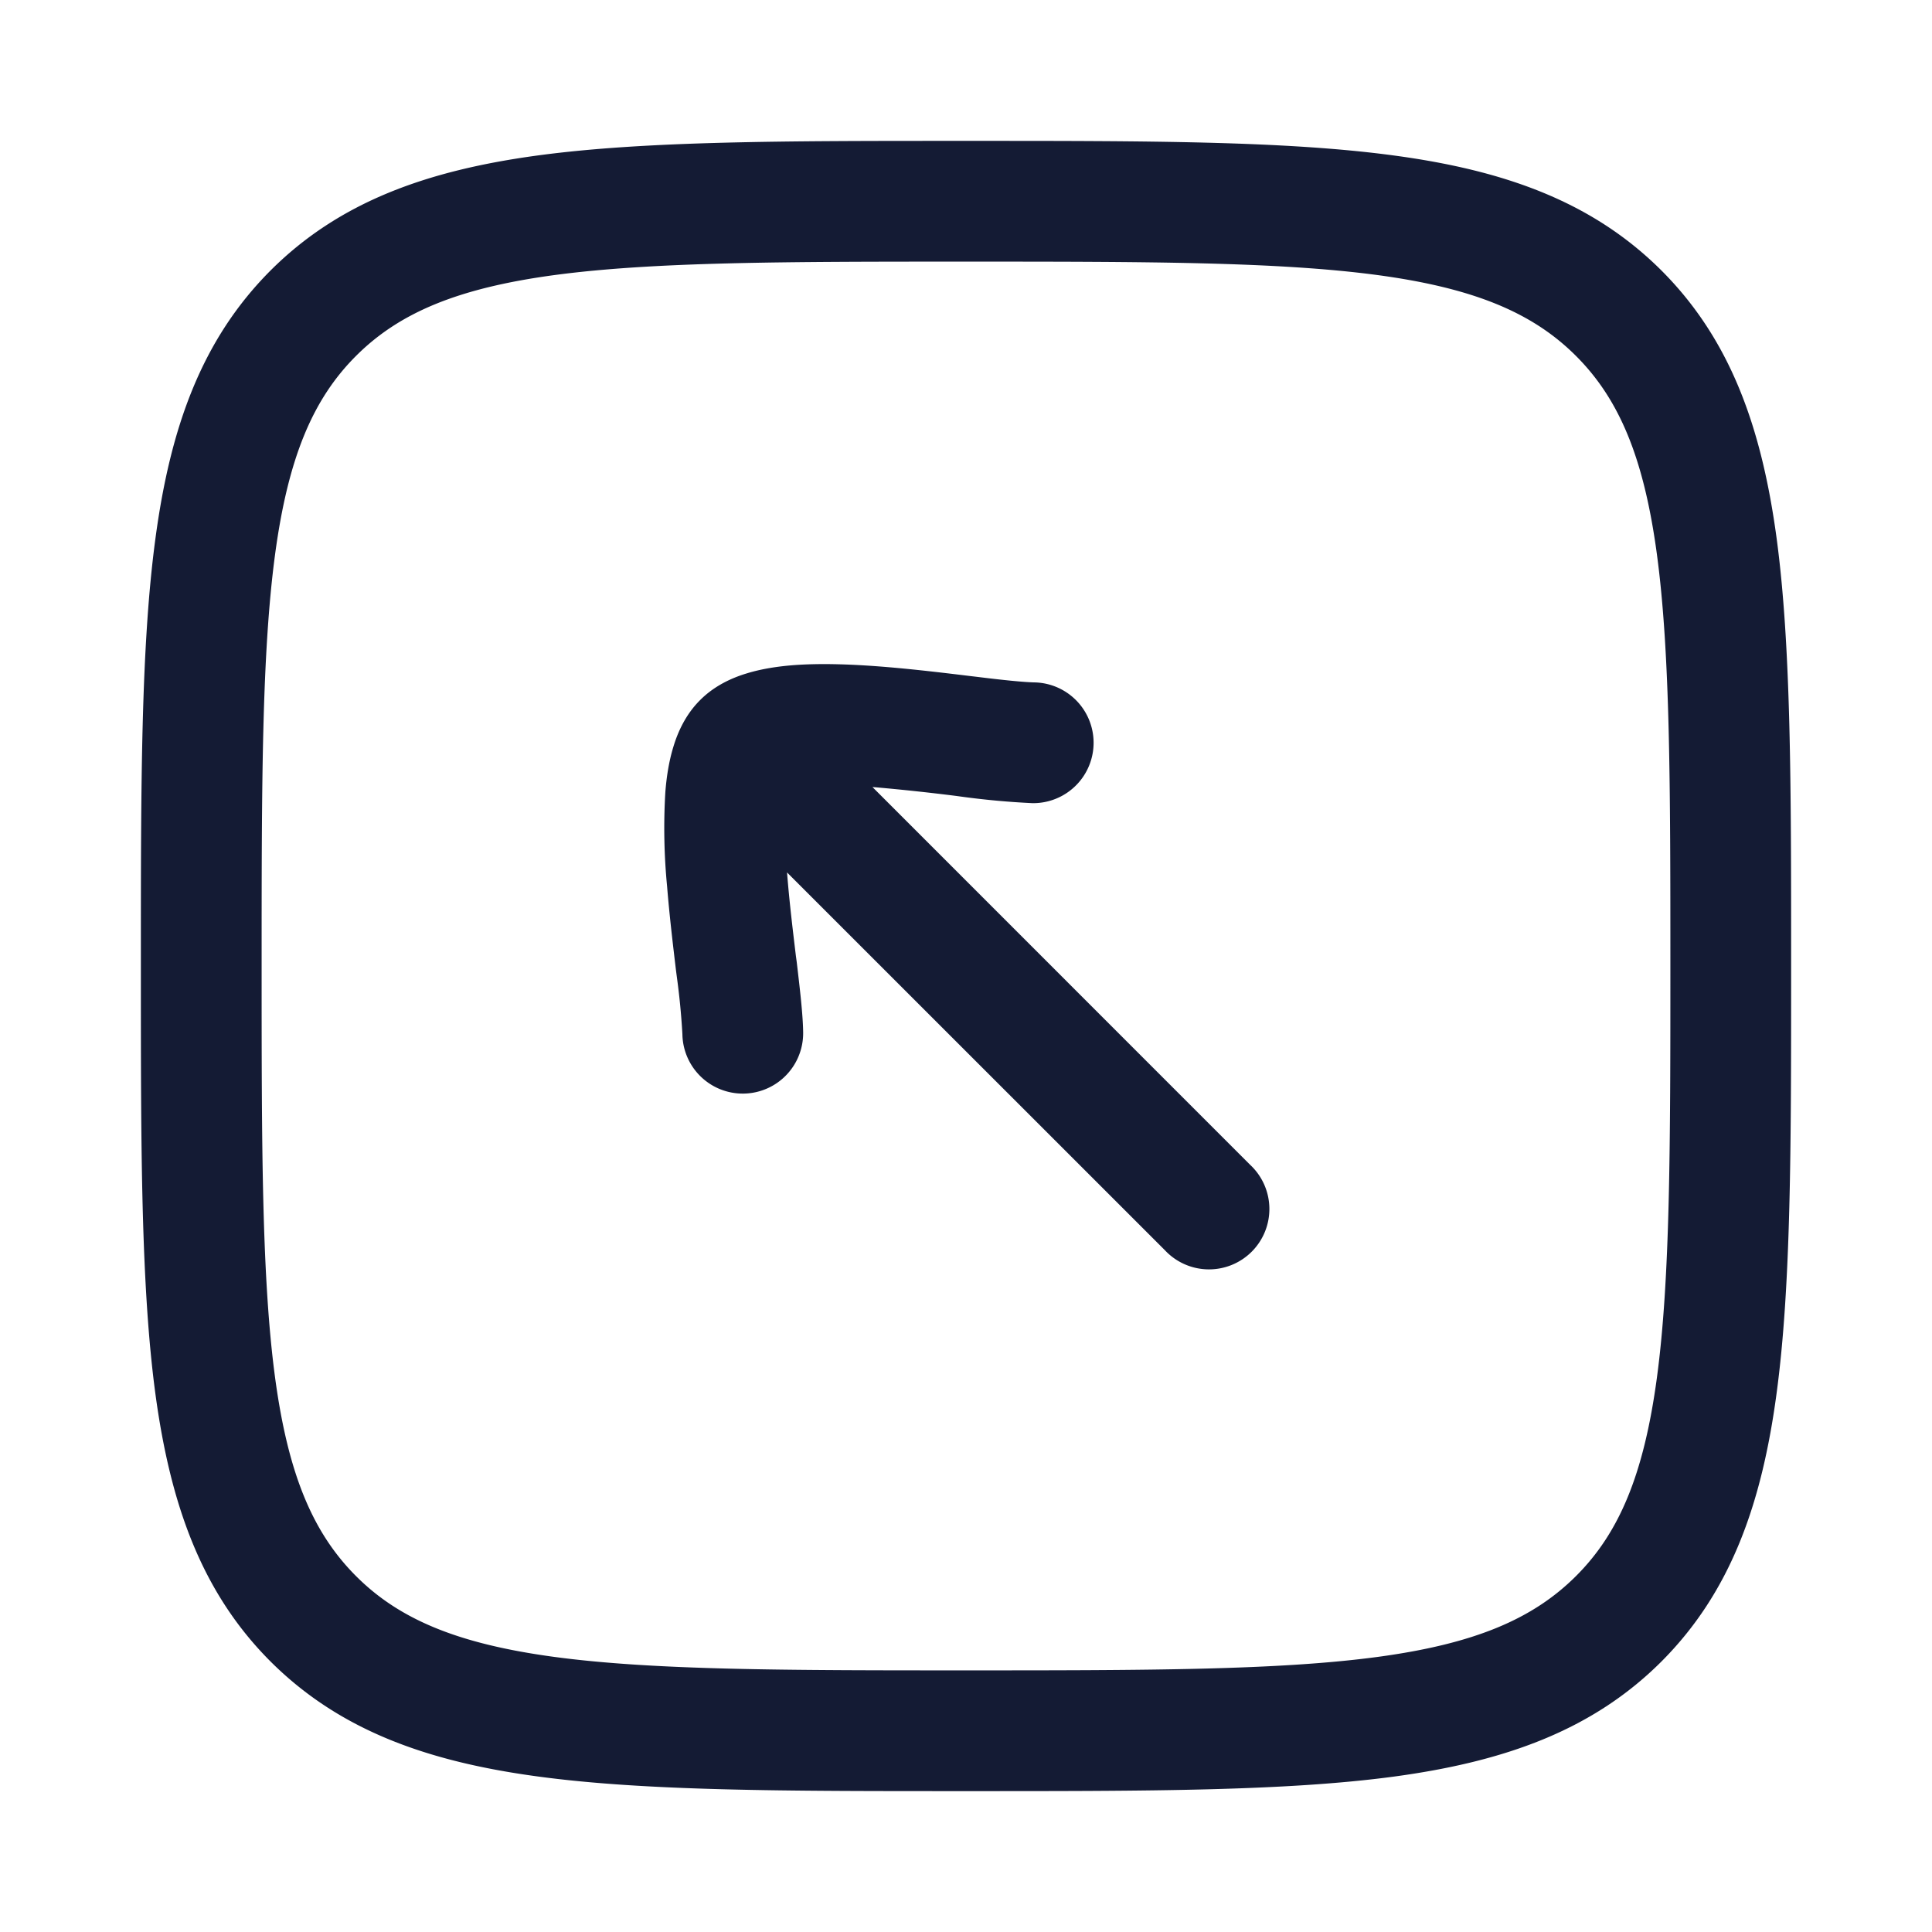 <svg xmlns="http://www.w3.org/2000/svg" width="24" height="24" fill="none"><path fill="#141B34" fill-rule="evenodd" d="M12.057 1.75h-.114c-2.19 0-3.912 0-5.255.18-1.377.186-2.469.573-3.327 1.43-.858.86-1.245 1.951-1.43 3.328-.181 1.343-.181 3.064-.181 5.255v.114c0 2.19 0 3.912.18 5.255.186 1.377.573 2.469 1.43 3.327.86.858 1.951 1.245 3.328 1.43 1.343.181 3.064.181 5.255.181h.114c2.19 0 3.912 0 5.255-.18 1.377-.186 2.469-.573 3.327-1.43.858-.86 1.245-1.951 1.43-3.328.181-1.343.181-3.064.181-5.255v-.114c0-2.19 0-3.912-.18-5.255-.186-1.377-.573-2.469-1.43-3.327-.86-.858-1.951-1.245-3.328-1.43-1.343-.181-3.064-.181-5.255-.181M4.422 4.422c.533-.533 1.256-.842 2.466-1.005C8.12 3.252 9.74 3.25 12 3.25s3.88.002 5.112.167c1.21.163 1.933.472 2.466 1.005s.842 1.256 1.005 2.466c.165 1.232.167 2.852.167 5.112s-.002 3.88-.167 5.112c-.163 1.21-.471 1.933-1.005 2.466s-1.256.842-2.466 1.005c-1.232.165-2.852.167-5.112.167s-3.88-.002-5.112-.167c-1.21-.163-1.933-.471-2.466-1.005s-.842-1.256-1.005-2.466C3.252 15.88 3.25 14.26 3.25 12s.002-3.88.167-5.112c.163-1.21.472-1.933 1.005-2.466m6.467 5.359-.051-.004 4.692 4.693a.75.75 0 1 1-1.06 1.06l-4.693-4.692.004.05c.027.333.068.671.106.988l.01.073c.037.316.077.646.08.875a.75.75 0 1 1-1.5.022 9 9 0 0 0-.07-.718l-.01-.077c-.037-.312-.081-.678-.11-1.039a7.5 7.5 0 0 1-.022-1.17c.014-.183.043-.378.099-.562.053-.177.149-.4.333-.583.183-.184.406-.28.583-.333.184-.056.379-.085.563-.1.367-.029.782-.01 1.17.022.36.03.726.074 1.038.112l.077.009q.523.065.718.07a.75.75 0 1 1-.022 1.5 10 10 0 0 1-.875-.08l-.073-.01a27 27 0 0 0-.987-.106" clip-rule="evenodd"/></svg>